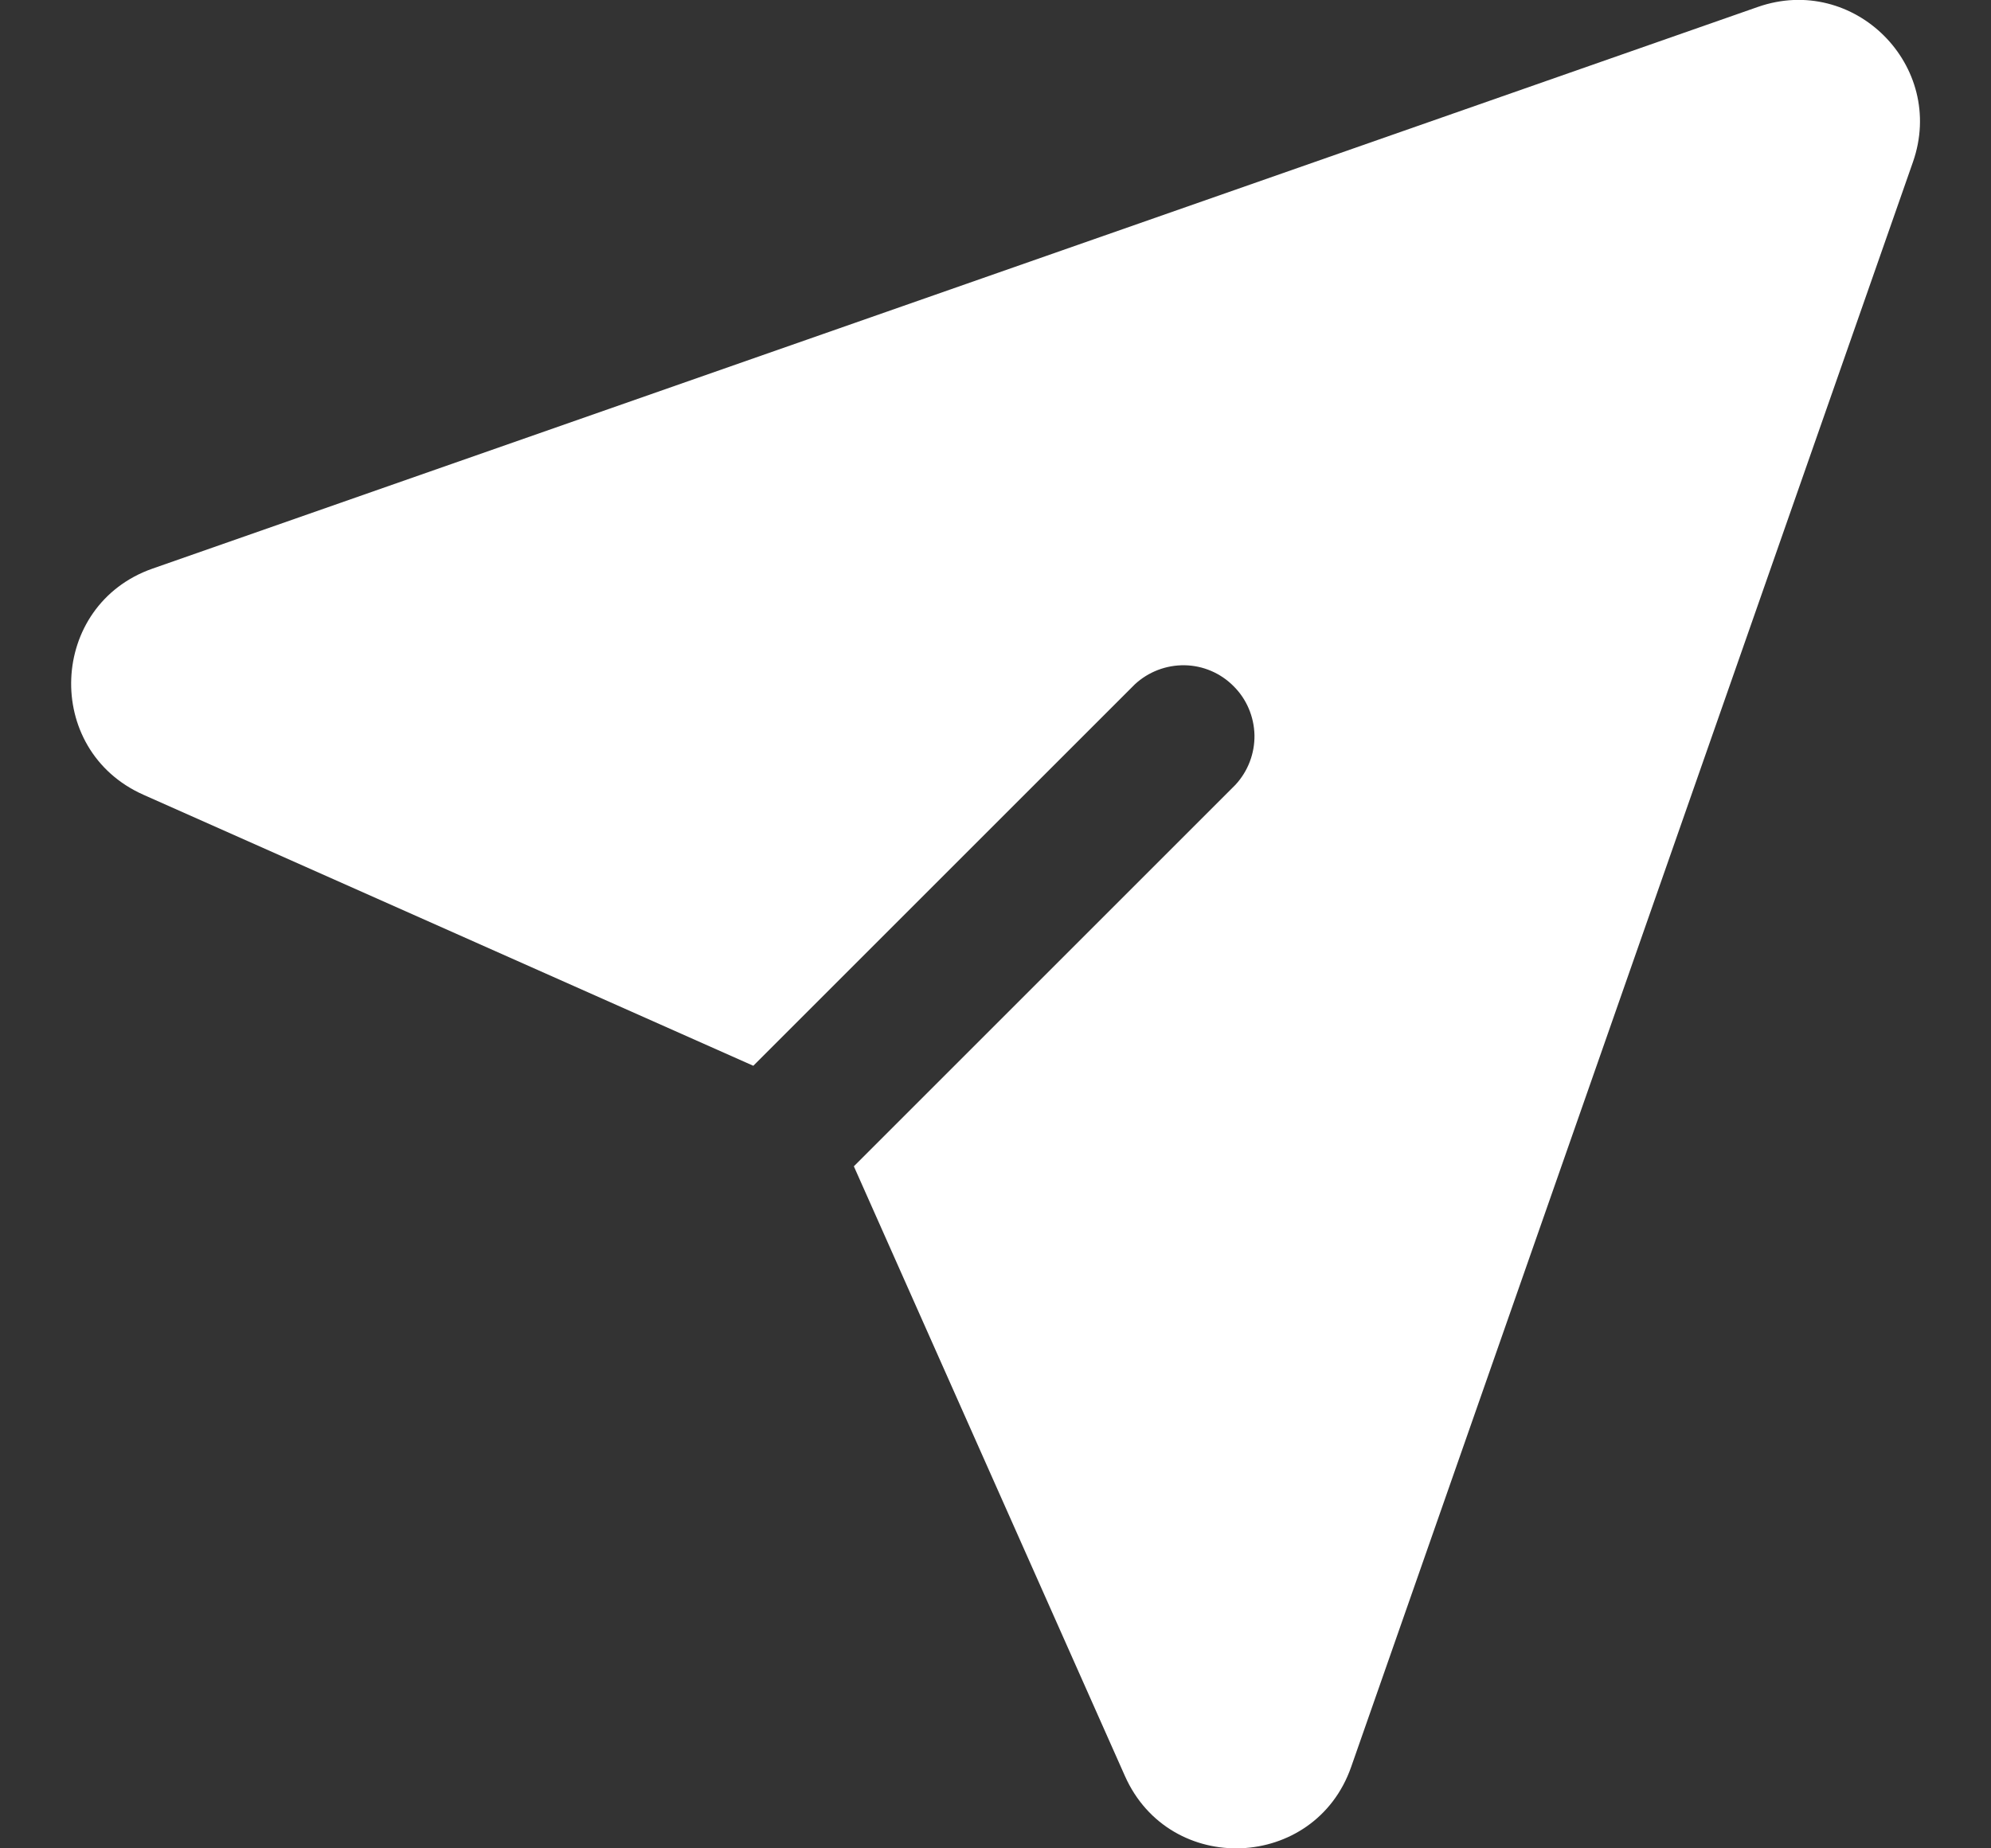 <svg width="14" height="13" viewBox="0 0 14 13" fill="none" xmlns="http://www.w3.org/2000/svg">
<rect x="0" y="0" width="14" height="13" fill="#333333" stroke="none"/>
<path d="M12.36 0.049C13.037 -0.188 13.688 0.463 13.451 1.14L9.501 12.427C9.245 13.159 8.225 13.2 7.91 12.491L6.004 8.203L8.687 5.52C8.775 5.425 8.823 5.3 8.821 5.17C8.818 5.041 8.766 4.917 8.674 4.826C8.583 4.734 8.459 4.681 8.33 4.679C8.2 4.677 8.075 4.725 7.98 4.813L5.297 7.496L1.009 5.59C0.3 5.275 0.342 4.255 1.073 3.999L12.36 0.049Z" fill="white"/>
</svg>
